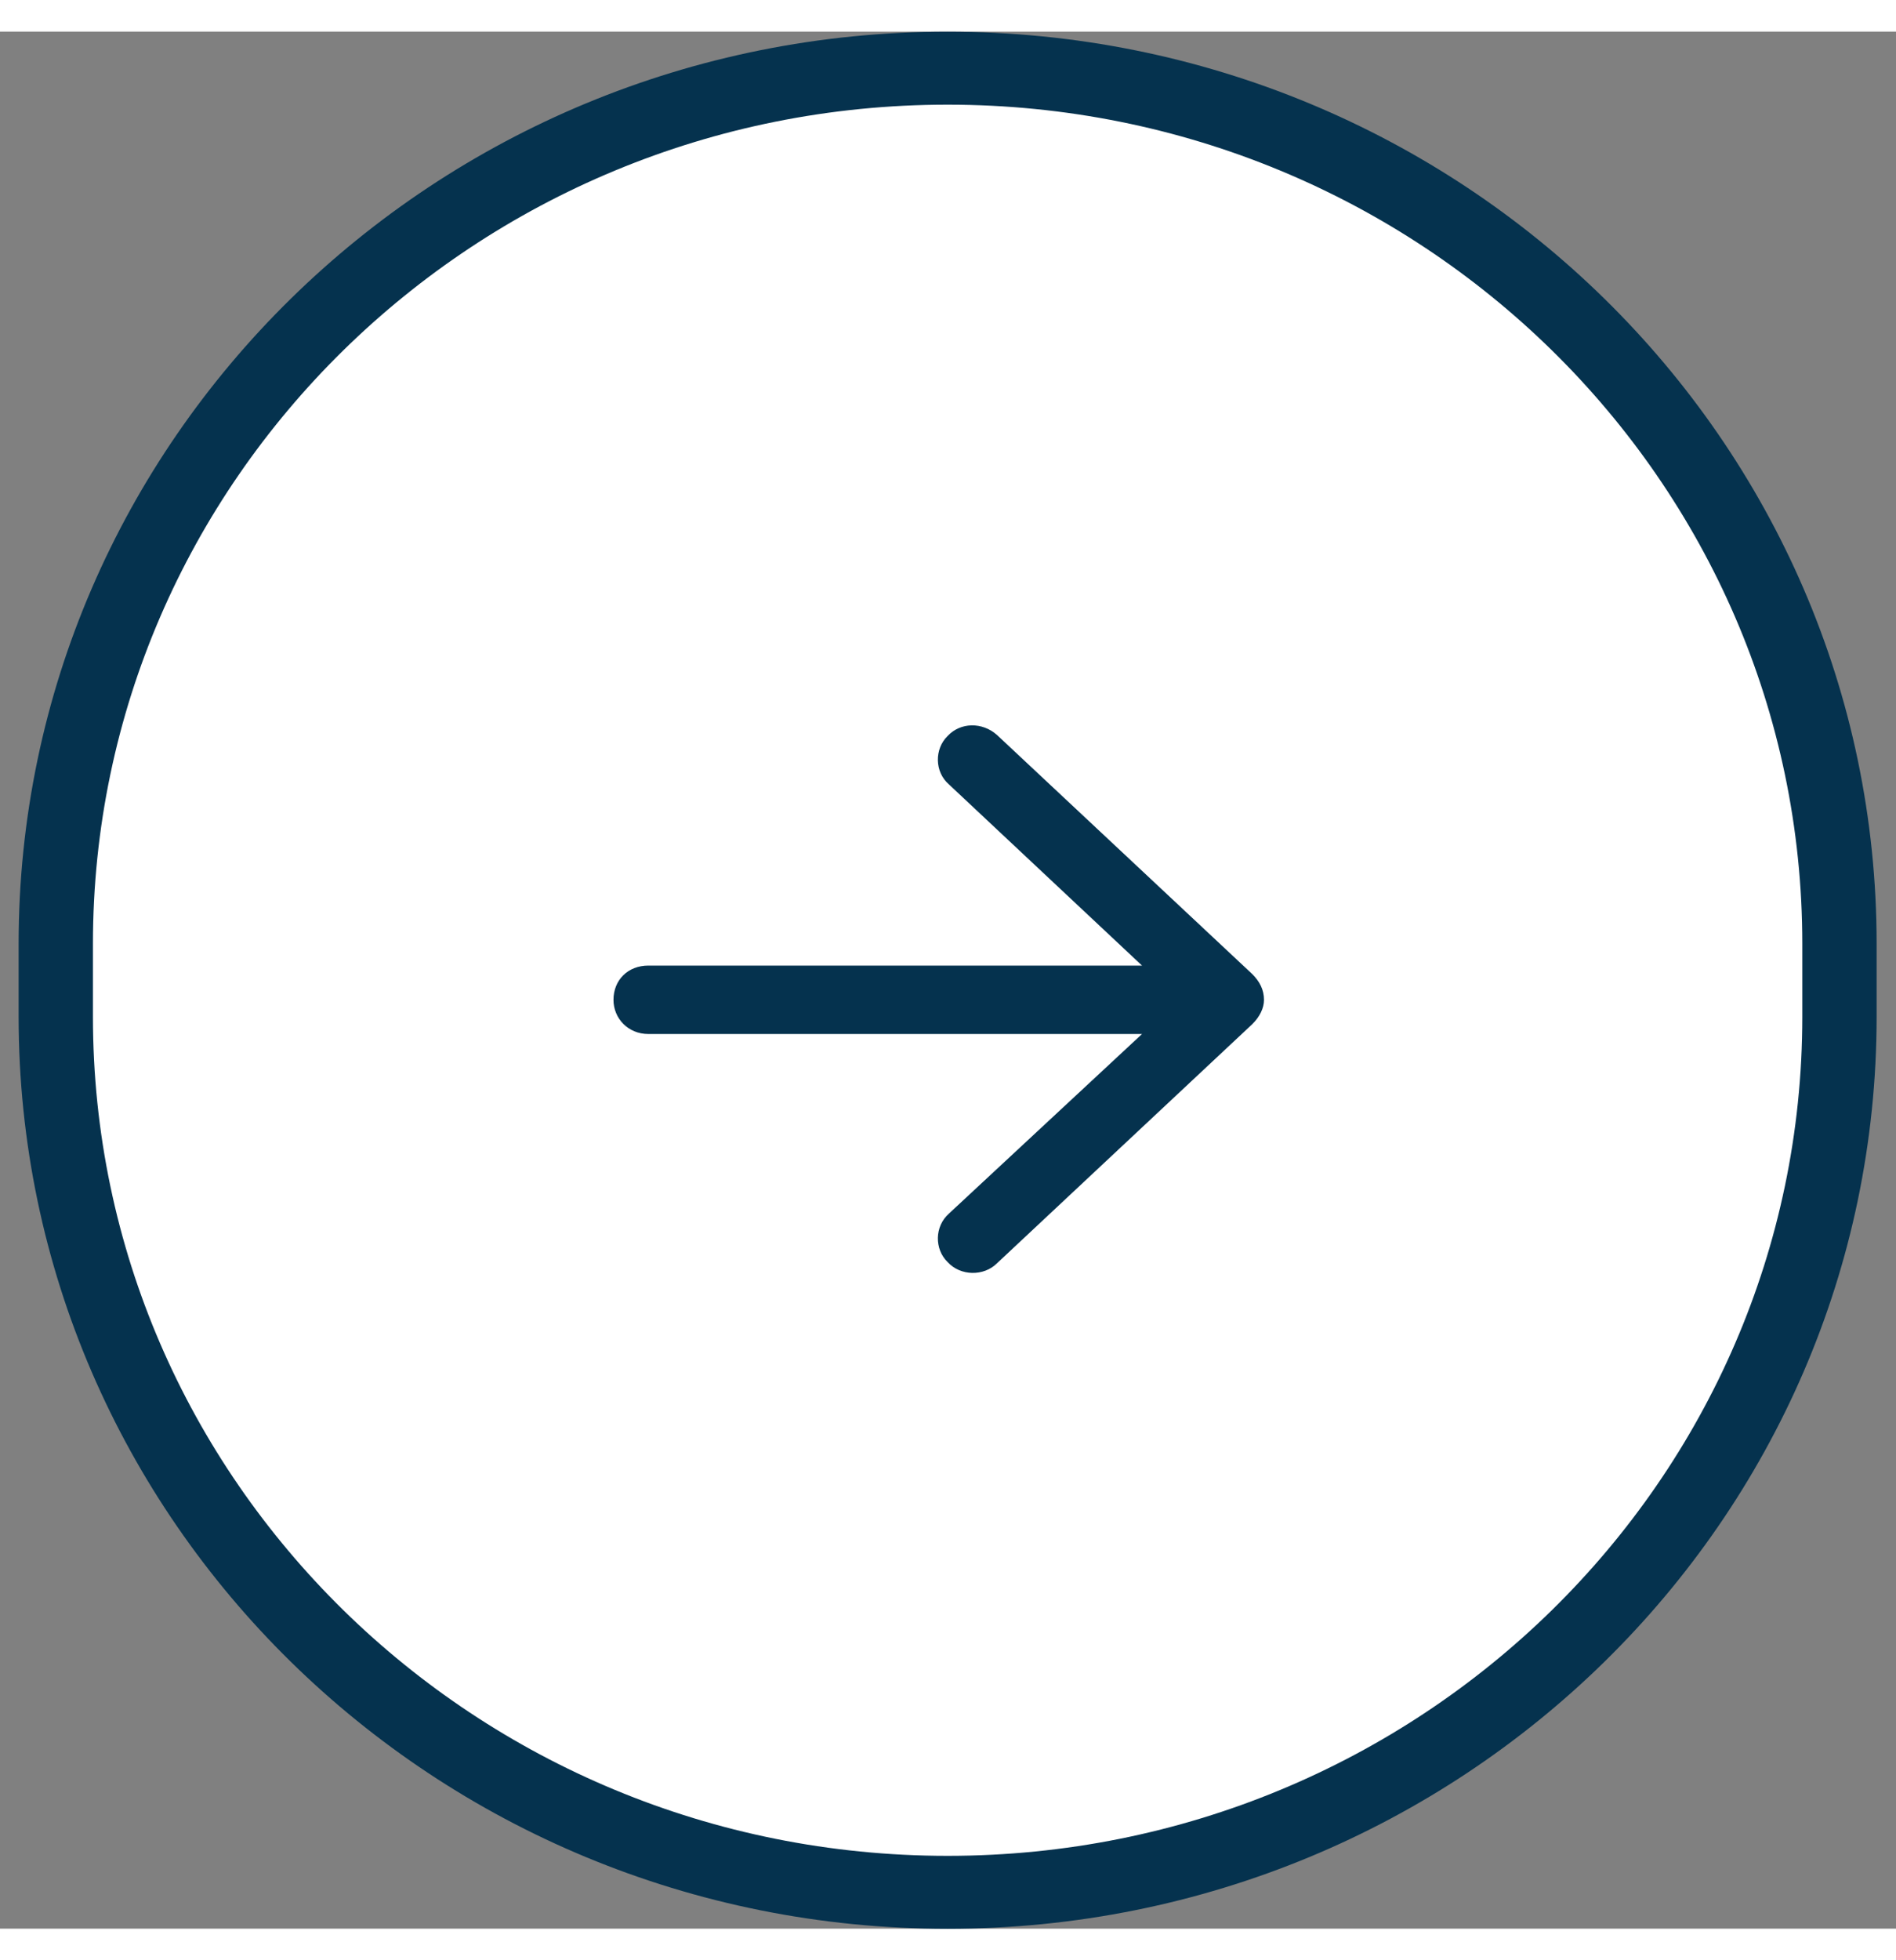<?xml version="1.0" encoding="UTF-8"?>
<svg xmlns="http://www.w3.org/2000/svg" xmlns:xlink="http://www.w3.org/1999/xlink" width="30px" height="31px" viewBox="0 0 30 30" version="1.1">
<rect x="0" y="0" width="30" height="30" fill="#808080" stroke="none"/>
<g id="surface1">
<path style=" stroke:none;fill-rule:nonzero;fill:rgb(100%,100%,100%);fill-opacity:1;" d="M 29.117 14.422 L 29.117 15.578 C 29.117 23.223 22.797 29.422 15 29.422 C 7.203 29.422 0.883 23.223 0.883 15.578 L 0.883 14.422 C 0.883 6.777 7.203 0.578 15 0.578 C 22.797 0.578 29.117 6.777 29.117 14.422 Z M 29.117 14.422 "/>
<path style=" stroke:none;fill-rule:nonzero;fill:rgb(1.961%,19.608%,30.588%);fill-opacity:1;" d="M 15.773 11.121 L 19.816 14.906 C 19.93 15.02 20 15.152 20 15.312 C 20 15.445 19.93 15.582 19.816 15.695 L 15.773 19.48 C 15.566 19.684 15.199 19.684 14.992 19.457 C 14.785 19.254 14.785 18.895 15.016 18.691 L 18.07 15.852 L 10.258 15.852 C 9.938 15.852 9.707 15.605 9.707 15.312 C 9.707 14.996 9.938 14.77 10.258 14.77 L 18.07 14.77 L 15.016 11.906 C 14.785 11.707 14.785 11.344 14.992 11.141 C 15.199 10.918 15.543 10.918 15.773 11.121 Z M 15.773 11.121 "/>
<path style="fill:none;stroke-width:2;stroke-linecap:butt;stroke-linejoin:miter;stroke:rgb(1.961%,19.608%,30.588%);stroke-opacity:1;stroke-miterlimit:4;" d="M 49.499 24.998 L 49.499 27.002 C 49.499 40.253 38.755 50.998 25.5 50.998 C 12.245 50.998 1.501 40.253 1.501 27.002 L 1.501 24.998 C 1.501 11.747 12.245 1.002 25.5 1.002 C 38.755 1.002 49.499 11.747 49.499 24.998 Z M 49.499 24.998 " transform="matrix(0.588,0,0,0.577,0,0)"/>
</g>
</svg>
